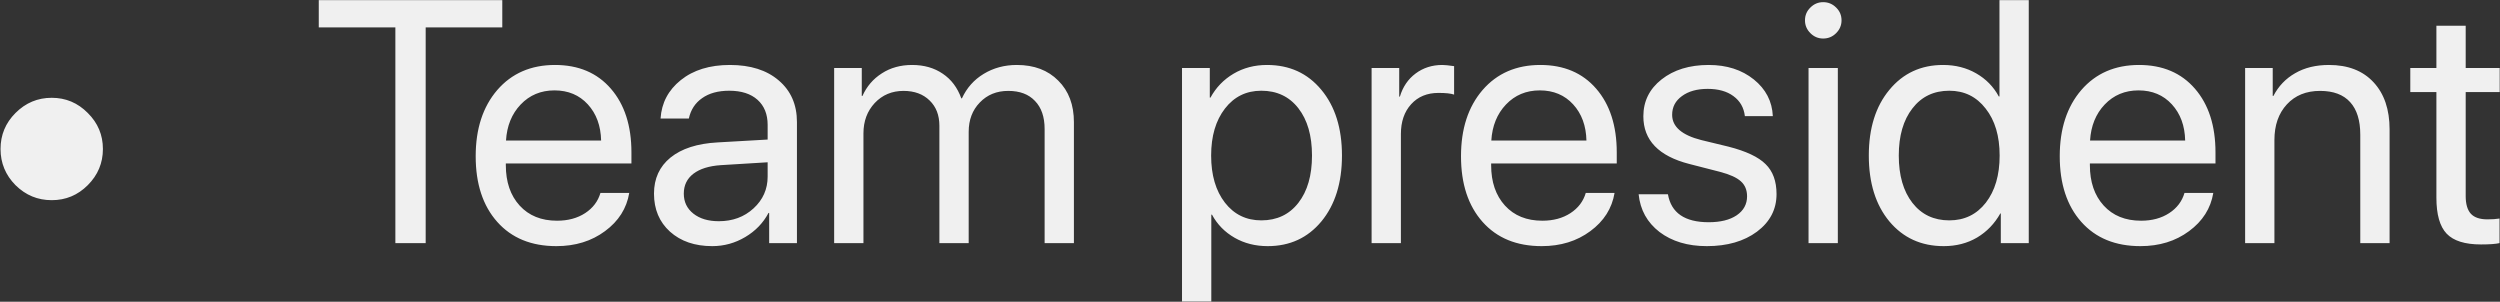 <svg width="1450" height="175" viewBox="0 0 1450 175" fill="none" xmlns="http://www.w3.org/2000/svg">
<rect x="0" y="0" width="1450" height="175" fill="#333333" stroke="none"/>
<path d="M50.898 107.406C45.104 113.201 38.138 116.098 30 116.098C21.862 116.098 14.863 113.201 9.004 107.406C3.21 101.547 0.312 94.548 0.312 86.41C0.312 78.272 3.21 71.306 9.004 65.512C14.863 59.652 21.862 56.723 30 56.723C38.138 56.723 45.104 59.652 50.898 65.512C56.758 71.306 59.688 78.272 59.688 86.41C59.688 94.548 56.758 101.547 50.898 107.406ZM246.895 141H229.316V15.902H184.883V0.082H291.328V15.902H246.895V141ZM321.602 52.426C313.724 52.426 307.181 55.16 301.973 60.629C296.829 66.033 293.997 72.999 293.477 81.527H348.652C348.457 72.934 345.885 65.935 340.938 60.531C335.99 55.128 329.544 52.426 321.602 52.426ZM348.262 111.898H364.961C363.464 120.883 358.776 128.272 350.898 134.066C343.086 139.861 333.678 142.758 322.676 142.758C308.158 142.758 296.732 138.07 288.398 128.695C280.065 119.32 275.898 106.625 275.898 90.609C275.898 74.724 280.065 61.931 288.398 52.23C296.797 42.53 307.962 37.68 321.895 37.68C335.566 37.68 346.374 42.27 354.316 51.449C362.259 60.629 366.23 72.934 366.23 88.363V94.809H293.379V95.785C293.379 105.551 296.048 113.363 301.387 119.223C306.725 125.082 313.952 128.012 323.066 128.012C329.447 128.012 334.883 126.547 339.375 123.617C343.867 120.688 346.829 116.781 348.262 111.898ZM416.914 128.305C424.922 128.305 431.628 125.831 437.031 120.883C442.5 115.87 445.234 109.717 445.234 102.426V94.125L418.086 95.785C411.25 96.241 405.944 97.901 402.168 100.766C398.457 103.63 396.602 107.471 396.602 112.289C396.602 117.107 398.457 120.98 402.168 123.91C405.879 126.84 410.794 128.305 416.914 128.305ZM413.105 142.758C403.014 142.758 394.844 139.958 388.594 134.359C382.409 128.76 379.316 121.404 379.316 112.289C379.316 103.565 382.507 96.599 388.887 91.391C395.332 86.182 404.414 83.253 416.133 82.602L445.234 80.941V72.445C445.234 66.26 443.281 61.41 439.375 57.895C435.469 54.379 430 52.621 422.969 52.621C416.523 52.621 411.283 54.053 407.246 56.918C403.21 59.717 400.638 63.656 399.531 68.734H383.125C383.711 59.685 387.617 52.263 394.844 46.469C402.135 40.609 411.641 37.68 423.359 37.68C435.273 37.68 444.714 40.675 451.68 46.664C458.711 52.654 462.227 60.694 462.227 70.785V141H446.113V123.52H445.723C442.663 129.314 438.171 133.969 432.246 137.484C426.322 141 419.941 142.758 413.105 142.758ZM483.809 141V39.438H499.824V55.648H500.215C502.689 50.115 506.432 45.753 511.445 42.562C516.458 39.307 522.318 37.68 529.023 37.68C535.924 37.68 541.849 39.372 546.797 42.758C551.745 46.078 555.326 50.831 557.539 57.016H557.93C560.729 50.961 564.928 46.241 570.527 42.855C576.191 39.405 582.604 37.68 589.766 37.68C599.792 37.68 607.799 40.707 613.789 46.762C619.844 52.751 622.871 60.792 622.871 70.883V141H605.879V74.789C605.879 67.823 604.023 62.419 600.312 58.578C596.667 54.672 591.491 52.719 584.785 52.719C578.079 52.719 572.578 54.965 568.281 59.457C563.984 63.884 561.836 69.548 561.836 76.449V141H544.844V72.934C544.844 66.814 542.956 61.931 539.18 58.285C535.404 54.574 530.358 52.719 524.043 52.719C517.337 52.719 511.771 55.062 507.344 59.75C502.982 64.438 500.801 70.297 500.801 77.328V141H483.809ZM734.883 37.68C747.904 37.68 758.385 42.465 766.328 52.035C774.336 61.605 778.34 74.333 778.34 90.219C778.34 106.039 774.368 118.767 766.426 128.402C758.483 137.973 748.099 142.758 735.273 142.758C728.112 142.758 721.699 141.13 716.035 137.875C710.371 134.62 706.009 130.16 702.949 124.496H702.559V174.887H685.566V39.438H701.68V56.625H702.07C705.26 50.766 709.72 46.143 715.449 42.758C721.178 39.372 727.656 37.68 734.883 37.68ZM731.562 127.816C740.612 127.816 747.773 124.431 753.047 117.66C758.32 110.889 760.957 101.742 760.957 90.219C760.957 78.695 758.32 69.548 753.047 62.777C747.773 56.007 740.612 52.621 731.562 52.621C722.839 52.621 715.807 56.072 710.469 62.973C705.13 69.874 702.461 78.956 702.461 90.219C702.461 101.547 705.13 110.661 710.469 117.562C715.807 124.398 722.839 127.816 731.562 127.816ZM795.527 141V39.438H811.543V56.039H811.934C813.626 50.375 816.654 45.915 821.016 42.66C825.443 39.34 830.618 37.68 836.543 37.68C837.91 37.68 840.189 37.908 843.379 38.363V54.867C841.556 54.216 838.529 53.891 834.297 53.891C827.721 53.891 822.448 56.072 818.477 60.434C814.505 64.796 812.52 70.557 812.52 77.719V141H795.527ZM893.086 52.426C885.208 52.426 878.665 55.16 873.457 60.629C868.314 66.033 865.482 72.999 864.961 81.527H920.137C919.941 72.934 917.37 65.935 912.422 60.531C907.474 55.128 901.029 52.426 893.086 52.426ZM919.746 111.898H936.445C934.948 120.883 930.26 128.272 922.383 134.066C914.57 139.861 905.163 142.758 894.16 142.758C879.642 142.758 868.216 138.07 859.883 128.695C851.549 119.32 847.383 106.625 847.383 90.609C847.383 74.724 851.549 61.931 859.883 52.23C868.281 42.53 879.447 37.68 893.379 37.68C907.051 37.68 917.858 42.27 925.801 51.449C933.743 60.629 937.715 72.934 937.715 88.363V94.809H864.863V95.785C864.863 105.551 867.533 113.363 872.871 119.223C878.21 125.082 885.436 128.012 894.551 128.012C900.931 128.012 906.367 126.547 910.859 123.617C915.352 120.688 918.314 116.781 919.746 111.898ZM953.145 67.465C953.145 58.741 956.66 51.612 963.691 46.078C970.788 40.479 979.902 37.68 991.035 37.68C1001.52 37.68 1010.24 40.479 1017.21 46.078C1024.17 51.677 1027.85 58.773 1028.24 67.367H1012.03C1011.45 62.419 1009.23 58.546 1005.39 55.746C1001.61 52.947 996.634 51.547 990.449 51.547C984.264 51.547 979.284 52.947 975.508 55.746C971.732 58.48 969.844 62.094 969.844 66.586C969.844 73.487 975.475 78.37 986.738 81.234L1002.46 85.043C1012.68 87.647 1019.88 91.033 1024.04 95.199C1028.27 99.301 1030.39 105.095 1030.39 112.582C1030.39 121.436 1026.61 128.695 1019.06 134.359C1011.51 139.958 1001.81 142.758 989.961 142.758C978.893 142.758 969.746 140.023 962.52 134.555C955.358 129.021 951.322 121.729 950.41 112.68H967.402C969.29 123.487 977.168 128.891 991.035 128.891C997.871 128.891 1003.27 127.556 1007.25 124.887C1011.28 122.152 1013.3 118.474 1013.3 113.852C1013.3 110.206 1012.1 107.309 1009.69 105.16C1007.34 103.012 1003.34 101.189 997.676 99.691L979.805 95.102C962.031 90.544 953.145 81.332 953.145 67.465ZM1048.95 141V39.438H1065.94V141H1048.95ZM1057.44 22.348C1054.58 22.348 1052.1 21.306 1050.02 19.223C1047.94 17.139 1046.89 14.665 1046.89 11.801C1046.89 8.871 1047.94 6.397 1050.02 4.379C1052.1 2.296 1054.58 1.254 1057.44 1.254C1060.37 1.254 1062.88 2.296 1064.96 4.379C1067.04 6.397 1068.09 8.871 1068.09 11.801C1068.09 14.665 1067.04 17.139 1064.96 19.223C1062.88 21.306 1060.37 22.348 1057.44 22.348ZM1127.36 142.758C1114.34 142.758 1103.83 137.973 1095.82 128.402C1087.88 118.832 1083.91 106.104 1083.91 90.219C1083.91 74.398 1087.88 61.703 1095.82 52.133C1103.76 42.497 1114.15 37.68 1126.97 37.68C1134.13 37.68 1140.55 39.307 1146.21 42.562C1151.88 45.818 1156.24 50.277 1159.3 55.941H1159.69V0.082H1176.68V141H1160.47V123.812H1160.18C1156.86 129.737 1152.36 134.392 1146.7 137.777C1141.04 141.098 1134.59 142.758 1127.36 142.758ZM1130.59 52.621C1121.6 52.621 1114.47 56.039 1109.2 62.875C1103.93 69.646 1101.29 78.76 1101.29 90.219C1101.29 101.742 1103.93 110.889 1109.2 117.66C1114.47 124.431 1121.6 127.816 1130.59 127.816C1139.38 127.816 1146.44 124.398 1151.78 117.562C1157.12 110.661 1159.79 101.547 1159.79 90.219C1159.79 78.891 1157.08 69.809 1151.68 62.973C1146.34 56.072 1139.31 52.621 1130.59 52.621ZM1240.35 52.426C1232.47 52.426 1225.93 55.16 1220.72 60.629C1215.58 66.033 1212.75 72.999 1212.23 81.527H1267.4C1267.21 72.934 1264.64 65.935 1259.69 60.531C1254.74 55.128 1248.29 52.426 1240.35 52.426ZM1267.01 111.898H1283.71C1282.21 120.883 1277.53 128.272 1269.65 134.066C1261.84 139.861 1252.43 142.758 1241.43 142.758C1226.91 142.758 1215.48 138.07 1207.15 128.695C1198.82 119.32 1194.65 106.625 1194.65 90.609C1194.65 74.724 1198.82 61.931 1207.15 52.23C1215.55 42.53 1226.71 37.68 1240.64 37.68C1254.32 37.68 1265.12 42.27 1273.07 51.449C1281.01 60.629 1284.98 72.934 1284.98 88.363V94.809H1212.13V95.785C1212.13 105.551 1214.8 113.363 1220.14 119.223C1225.48 125.082 1232.7 128.012 1241.82 128.012C1248.2 128.012 1253.63 126.547 1258.12 123.617C1262.62 120.688 1265.58 116.781 1267.01 111.898ZM1302.17 141V39.438H1318.18V55.648H1318.57C1321.5 49.984 1325.7 45.59 1331.17 42.465C1336.64 39.275 1343.18 37.68 1350.8 37.68C1361.87 37.68 1370.49 41.033 1376.68 47.738C1382.86 54.379 1385.96 63.493 1385.96 75.082V141H1368.96V78.109C1368.96 69.841 1367.01 63.559 1363.11 59.262C1359.2 54.9 1353.37 52.719 1345.62 52.719C1337.62 52.719 1331.2 55.323 1326.39 60.531C1321.57 65.74 1319.16 72.641 1319.16 81.234V141H1302.17ZM1413.11 14.926H1430.1V39.438H1449.82V53.402H1430.1V113.754C1430.1 118.376 1431.11 121.794 1433.12 124.008C1435.14 126.156 1438.33 127.23 1442.7 127.23C1445.43 127.23 1447.77 127.068 1449.73 126.742V141C1447.51 141.521 1443.93 141.781 1438.98 141.781C1429.67 141.781 1423.03 139.698 1419.06 135.531C1415.09 131.365 1413.11 124.398 1413.11 114.633V53.402H1397.97V39.438H1413.11V14.926Z" fill="#F0F0F0"/>
</svg>
